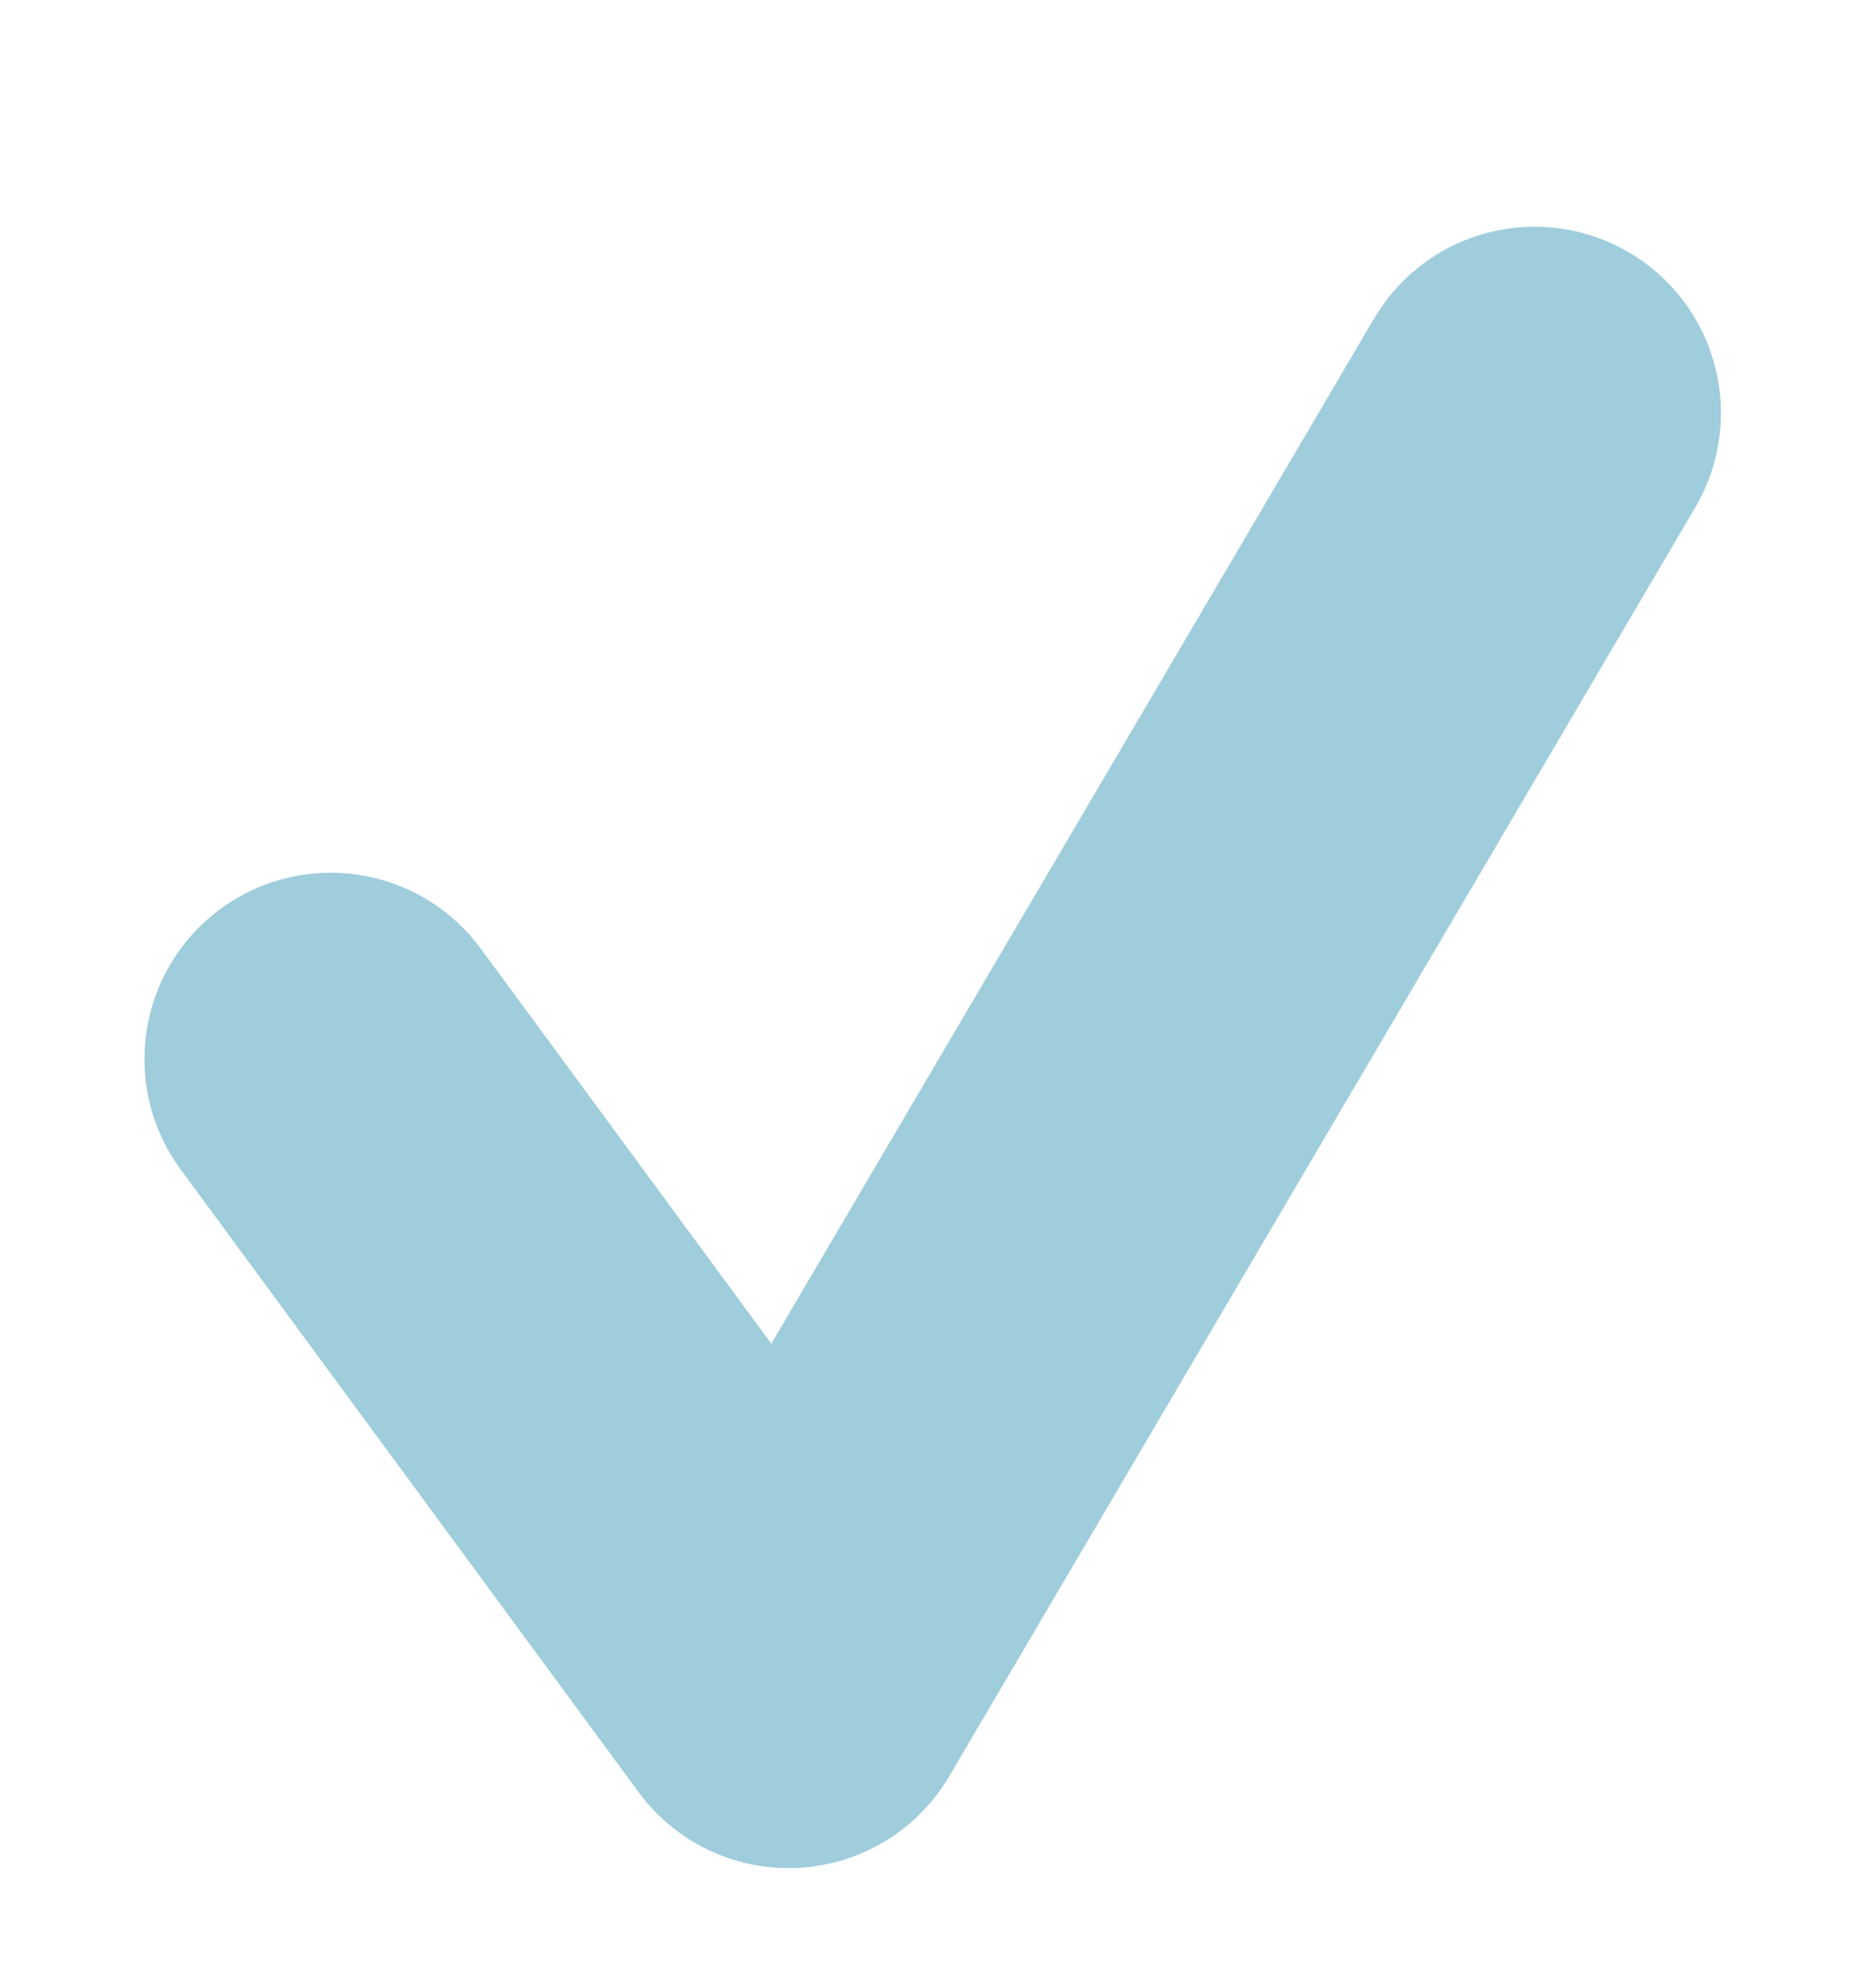 <svg width="15" height="16" fill="none" xmlns="http://www.w3.org/2000/svg"><path d="M2.663 8.525l3.687 5.012 6.006-10.212" stroke="#9FCDDC" stroke-width="3" stroke-linecap="round" stroke-linejoin="round"/></svg>